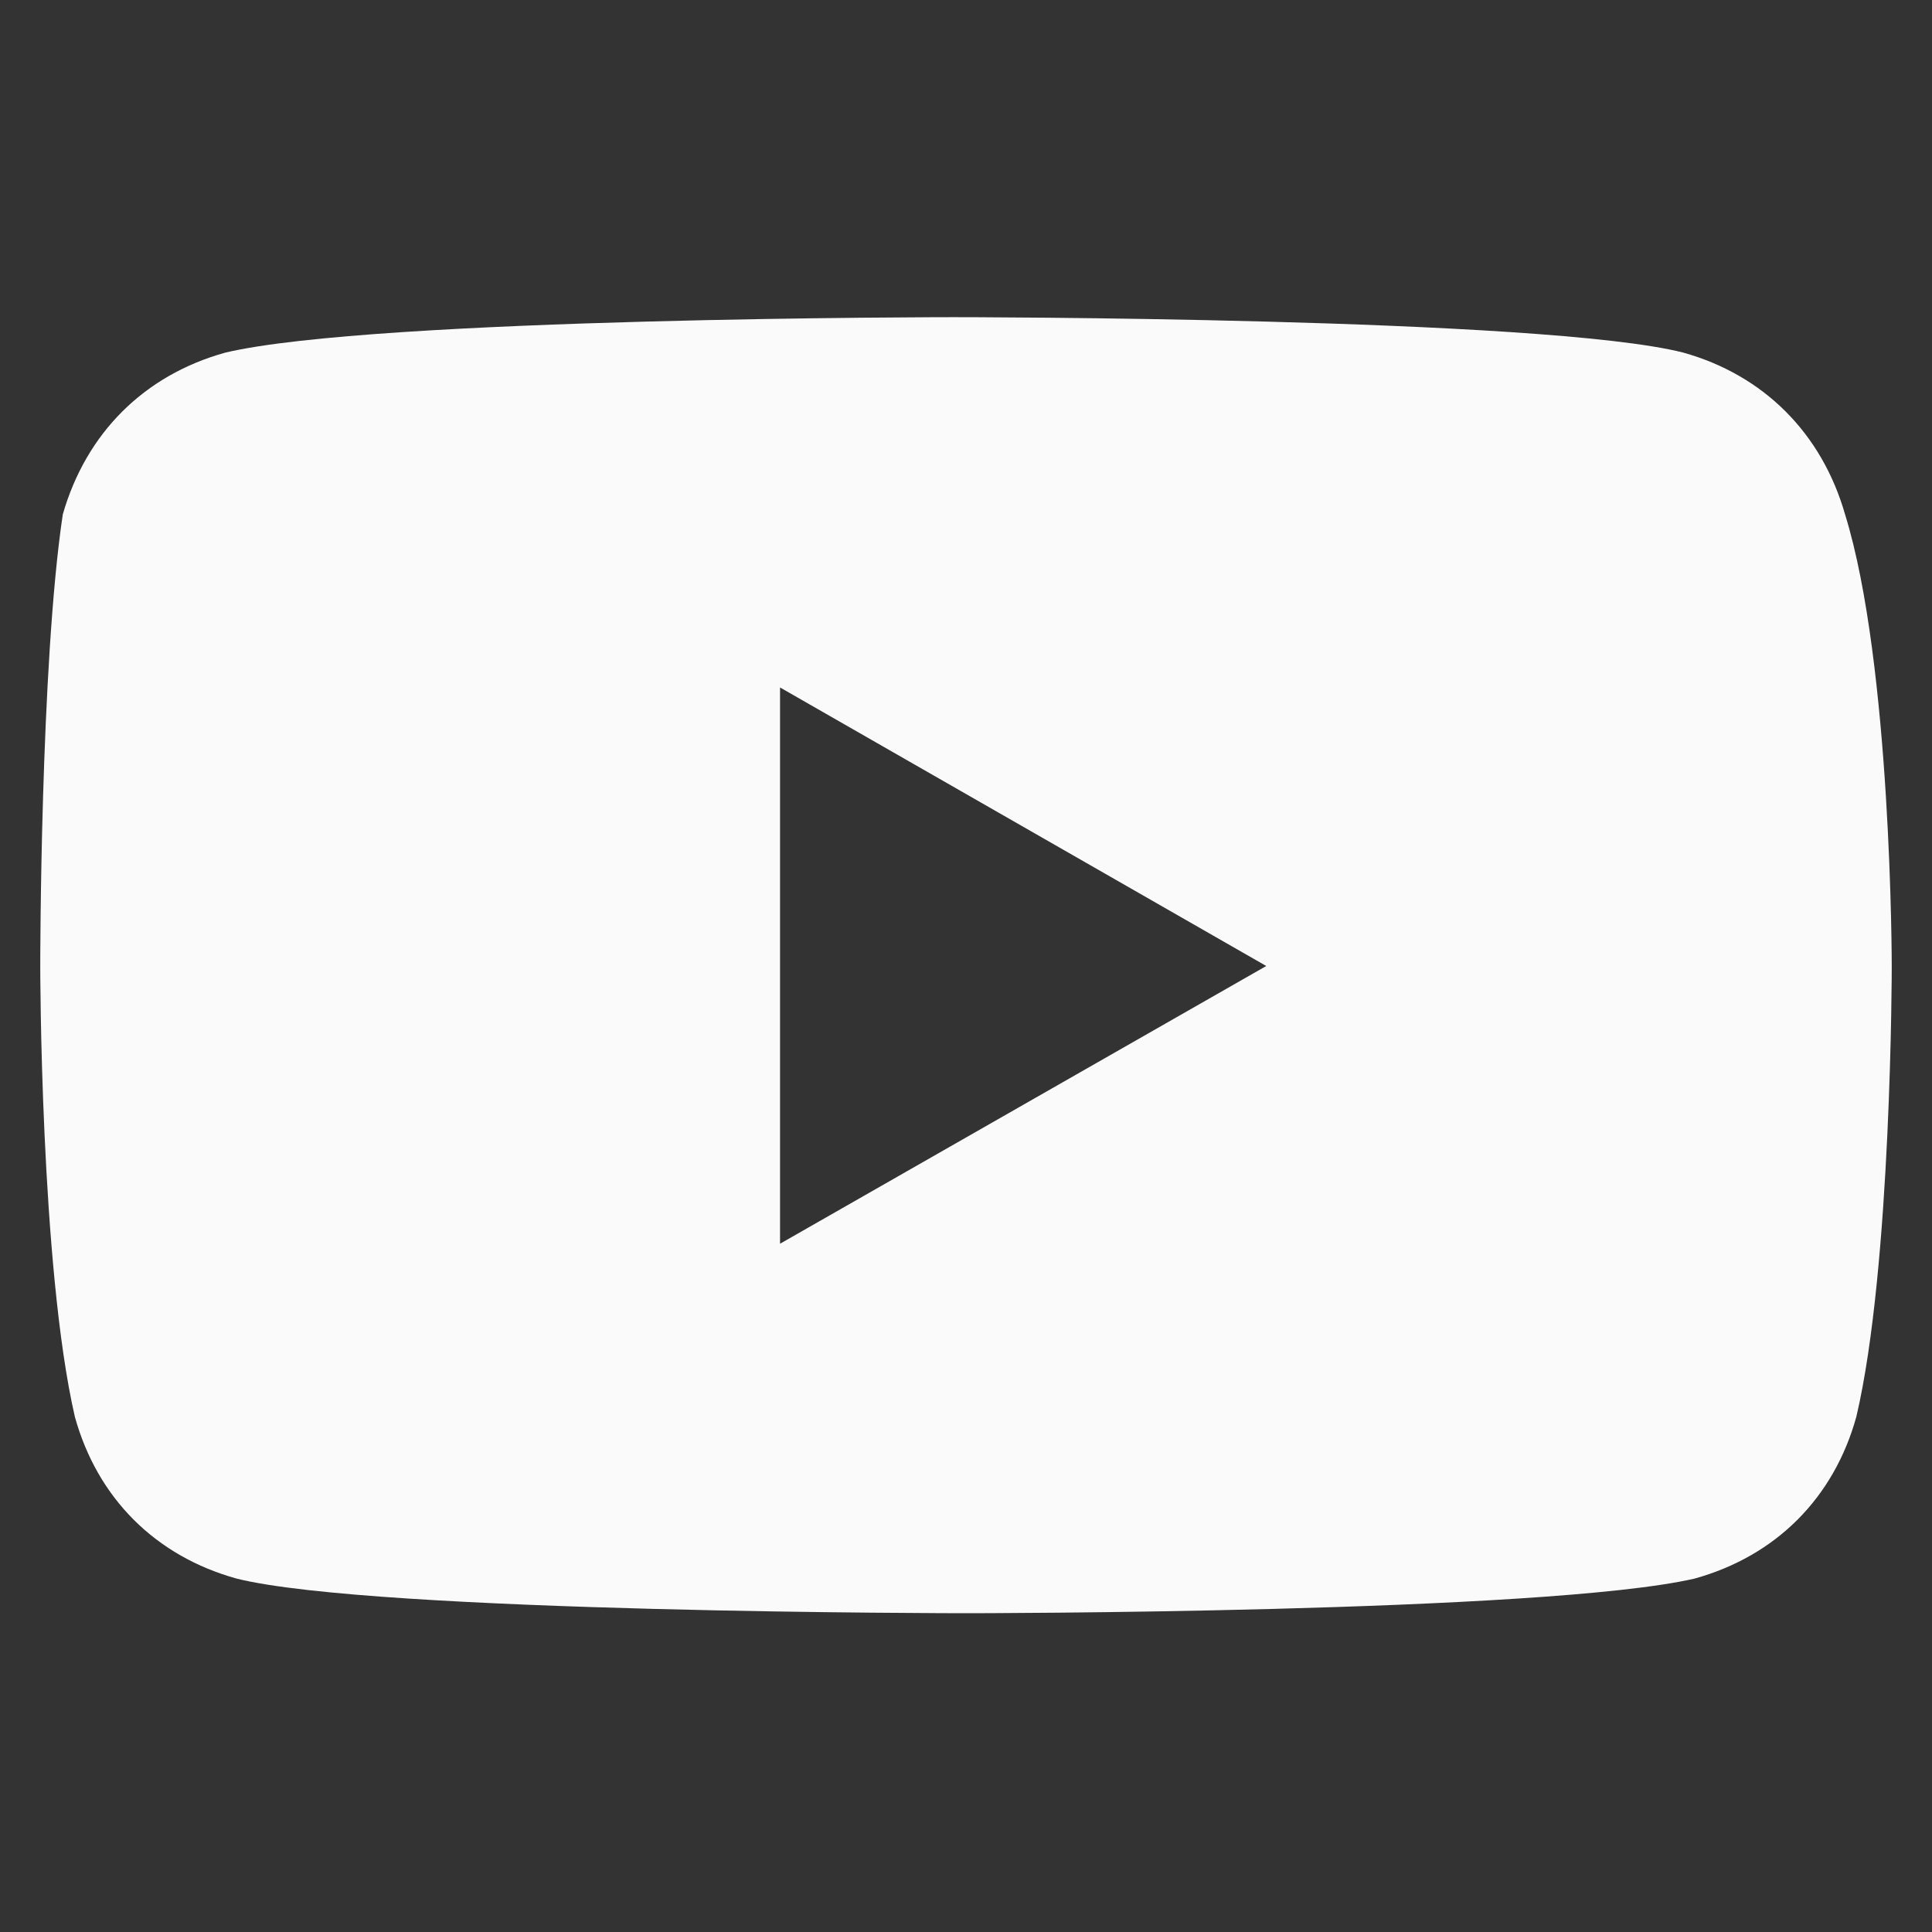 <svg width="24" height="24" viewBox="0 0 24 24" fill="none" xmlns="http://www.w3.org/2000/svg" xmlns:xlink="http://www.w3.org/1999/xlink">
	<rect x="0" y="0" width="24" height="24" fill="#333333" stroke="none"/>
	<desc>
			Created with Pixso.
	</desc>
	<defs/>
	<path id="youtube" d="M22.92 6.39C22.63 5.38 21.91 4.66 20.91 4.38C19.18 3.94 11.85 3.94 11.85 3.94C11.85 3.94 4.66 3.94 2.8 4.38C1.79 4.66 1.07 5.38 0.78 6.39C0.5 8.26 0.5 12 0.5 12C0.5 12 0.5 15.73 0.93 17.6C1.21 18.61 1.93 19.33 2.94 19.61C4.66 20.04 12 20.04 12 20.04C12 20.04 19.18 20.04 21.05 19.61C22.06 19.33 22.78 18.61 23.06 17.6C23.5 15.73 23.5 12 23.5 12C23.5 12 23.5 8.26 22.92 6.39ZM9.69 15.45L9.69 8.54L15.73 12L9.69 15.45Z" fill="#FAFAFA" fill-opacity="1" fill-rule="nonzero"/>
</svg>
